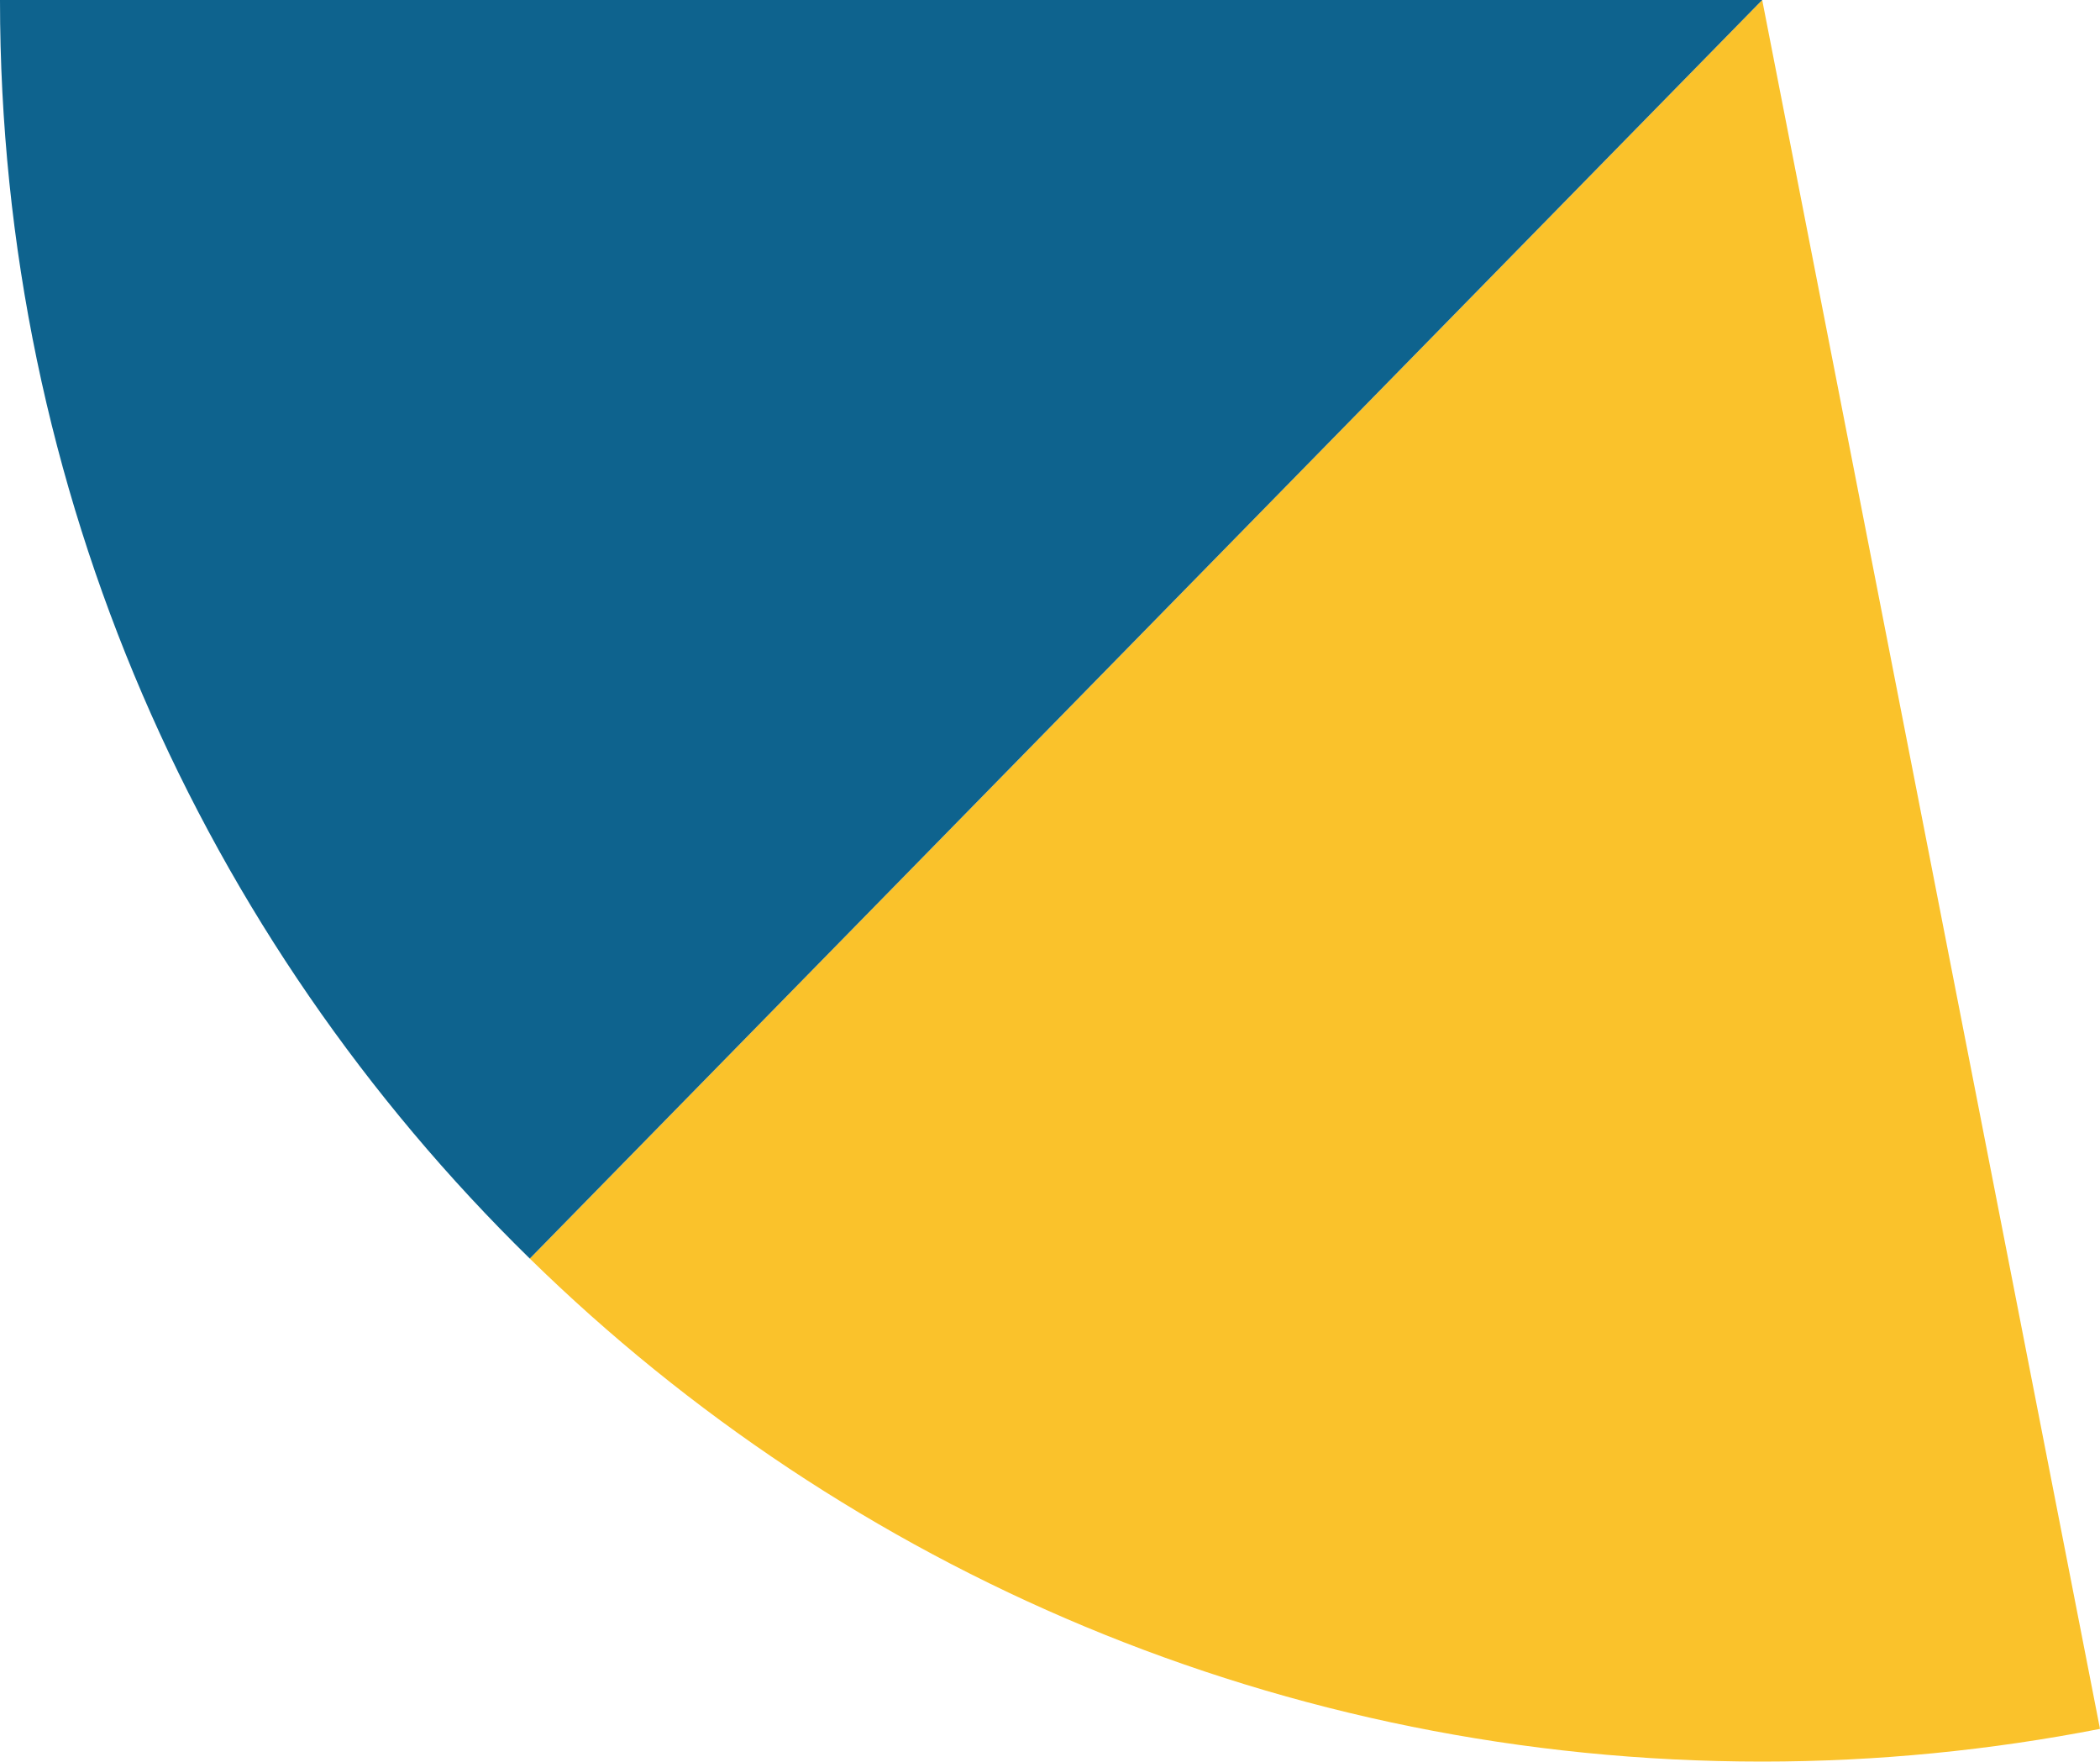 <svg xmlns="http://www.w3.org/2000/svg" class="inline" viewBox="0 0 70 58.74" preserveAspectRatio="xMidYMid meet" role="img">
  <title>Book 1, Prop 7 -- Blue and yellow angles</title>
  <path class="fill-yellow" d="M17.66,41.96c10.59,10.37,25.09,16.77,41.08,16.77c3.85,0,7.62-0.38,11.26-1.09L58.74,0L17.66,41.96z" style="fill:#fac22b;fill-opacity:1;stroke-opacity:0;"/>
  <path class="fill-blue" d="M17.66,41.96L58.74,0H0C0,16.44,6.77,31.3,17.66,41.96z" style="fill:#0e638e;fill-opacity:1;stroke-opacity:0;"/>
</svg>
